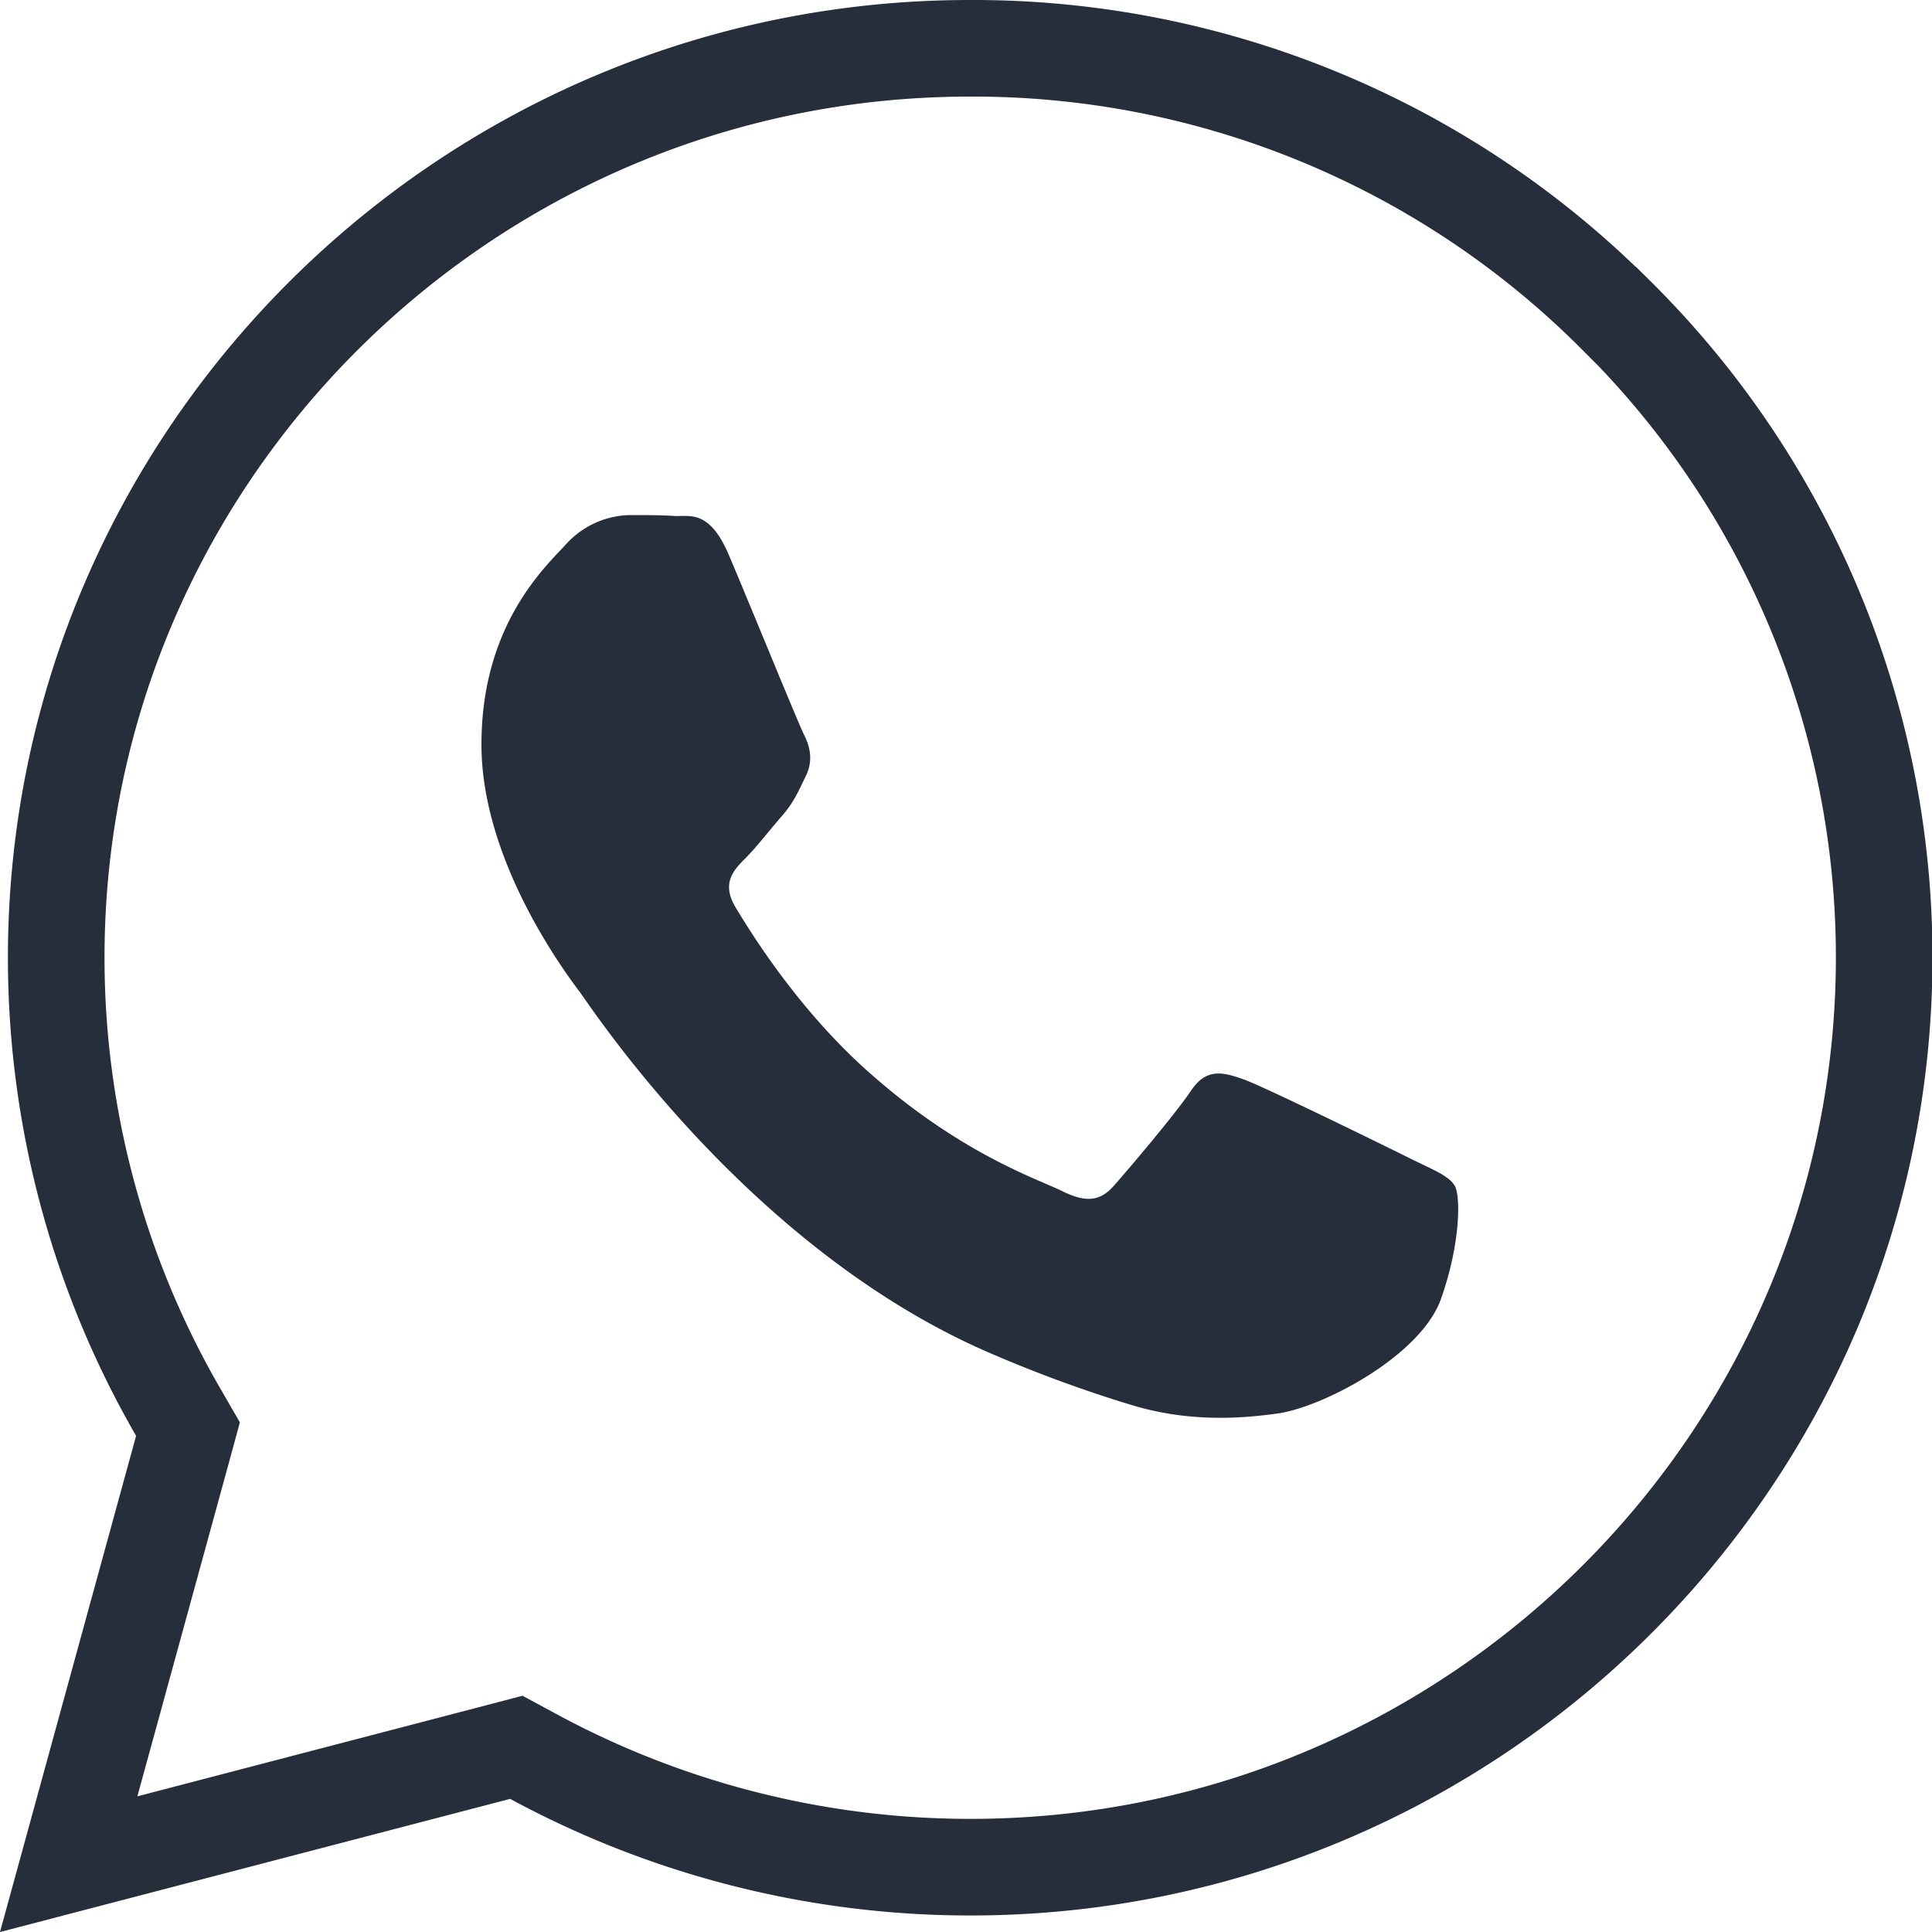 <svg width="20" height="20" fill="none" xmlns="http://www.w3.org/2000/svg"><g clip-path="url(#clip0)"><path d="M16.73 3.262h0a9.35 9.35 0 012.775 6.655c-.005 5.187-4.248 9.412-9.46 9.412h-.004a9.502 9.502 0 01-4.522-1.147l-.174-.094-.19.05-4.444 1.16 1.18-4.302.055-.202-.104-.18a9.396 9.396 0 01-1.26-4.706C.585 4.726 4.828.5 10.04.5a9.39 9.39 0 016.688 2.762z" stroke="#252E3A"/><path d="M12.881 11.176c.23.086 1.452.684 1.7.808.248.123.415.185.478.29.062.104.062.599-.144 1.178-.21.58-1.203 1.107-1.68 1.179-.43.061-.97.09-1.566-.1a13.748 13.748 0 01-1.418-.523c-2.497-1.074-4.125-3.573-4.25-3.74-.124-.166-1.017-1.34-1.017-2.56 0-1.222.64-1.82.87-2.068a.917.917 0 01.663-.308c.167 0 .334 0 .478.01.152.004.358-.063.558.422.21.494.707 1.715.769 1.839.062.123.1.266.019.432-.081.167-.124.271-.248.414-.125.142-.263.323-.373.432-.124.124-.253.257-.11.504.148.247.645 1.06 1.385 1.715.95.846 1.752 1.107 2 1.23.249.124.397.105.54-.06.143-.162.62-.723.788-.97.162-.247.33-.205.558-.124z" fill="#252E3A"/></g><defs><clipPath id="clip0"><path fill="#fff" d="M0 0h20v20H0z"/></clipPath></defs></svg>